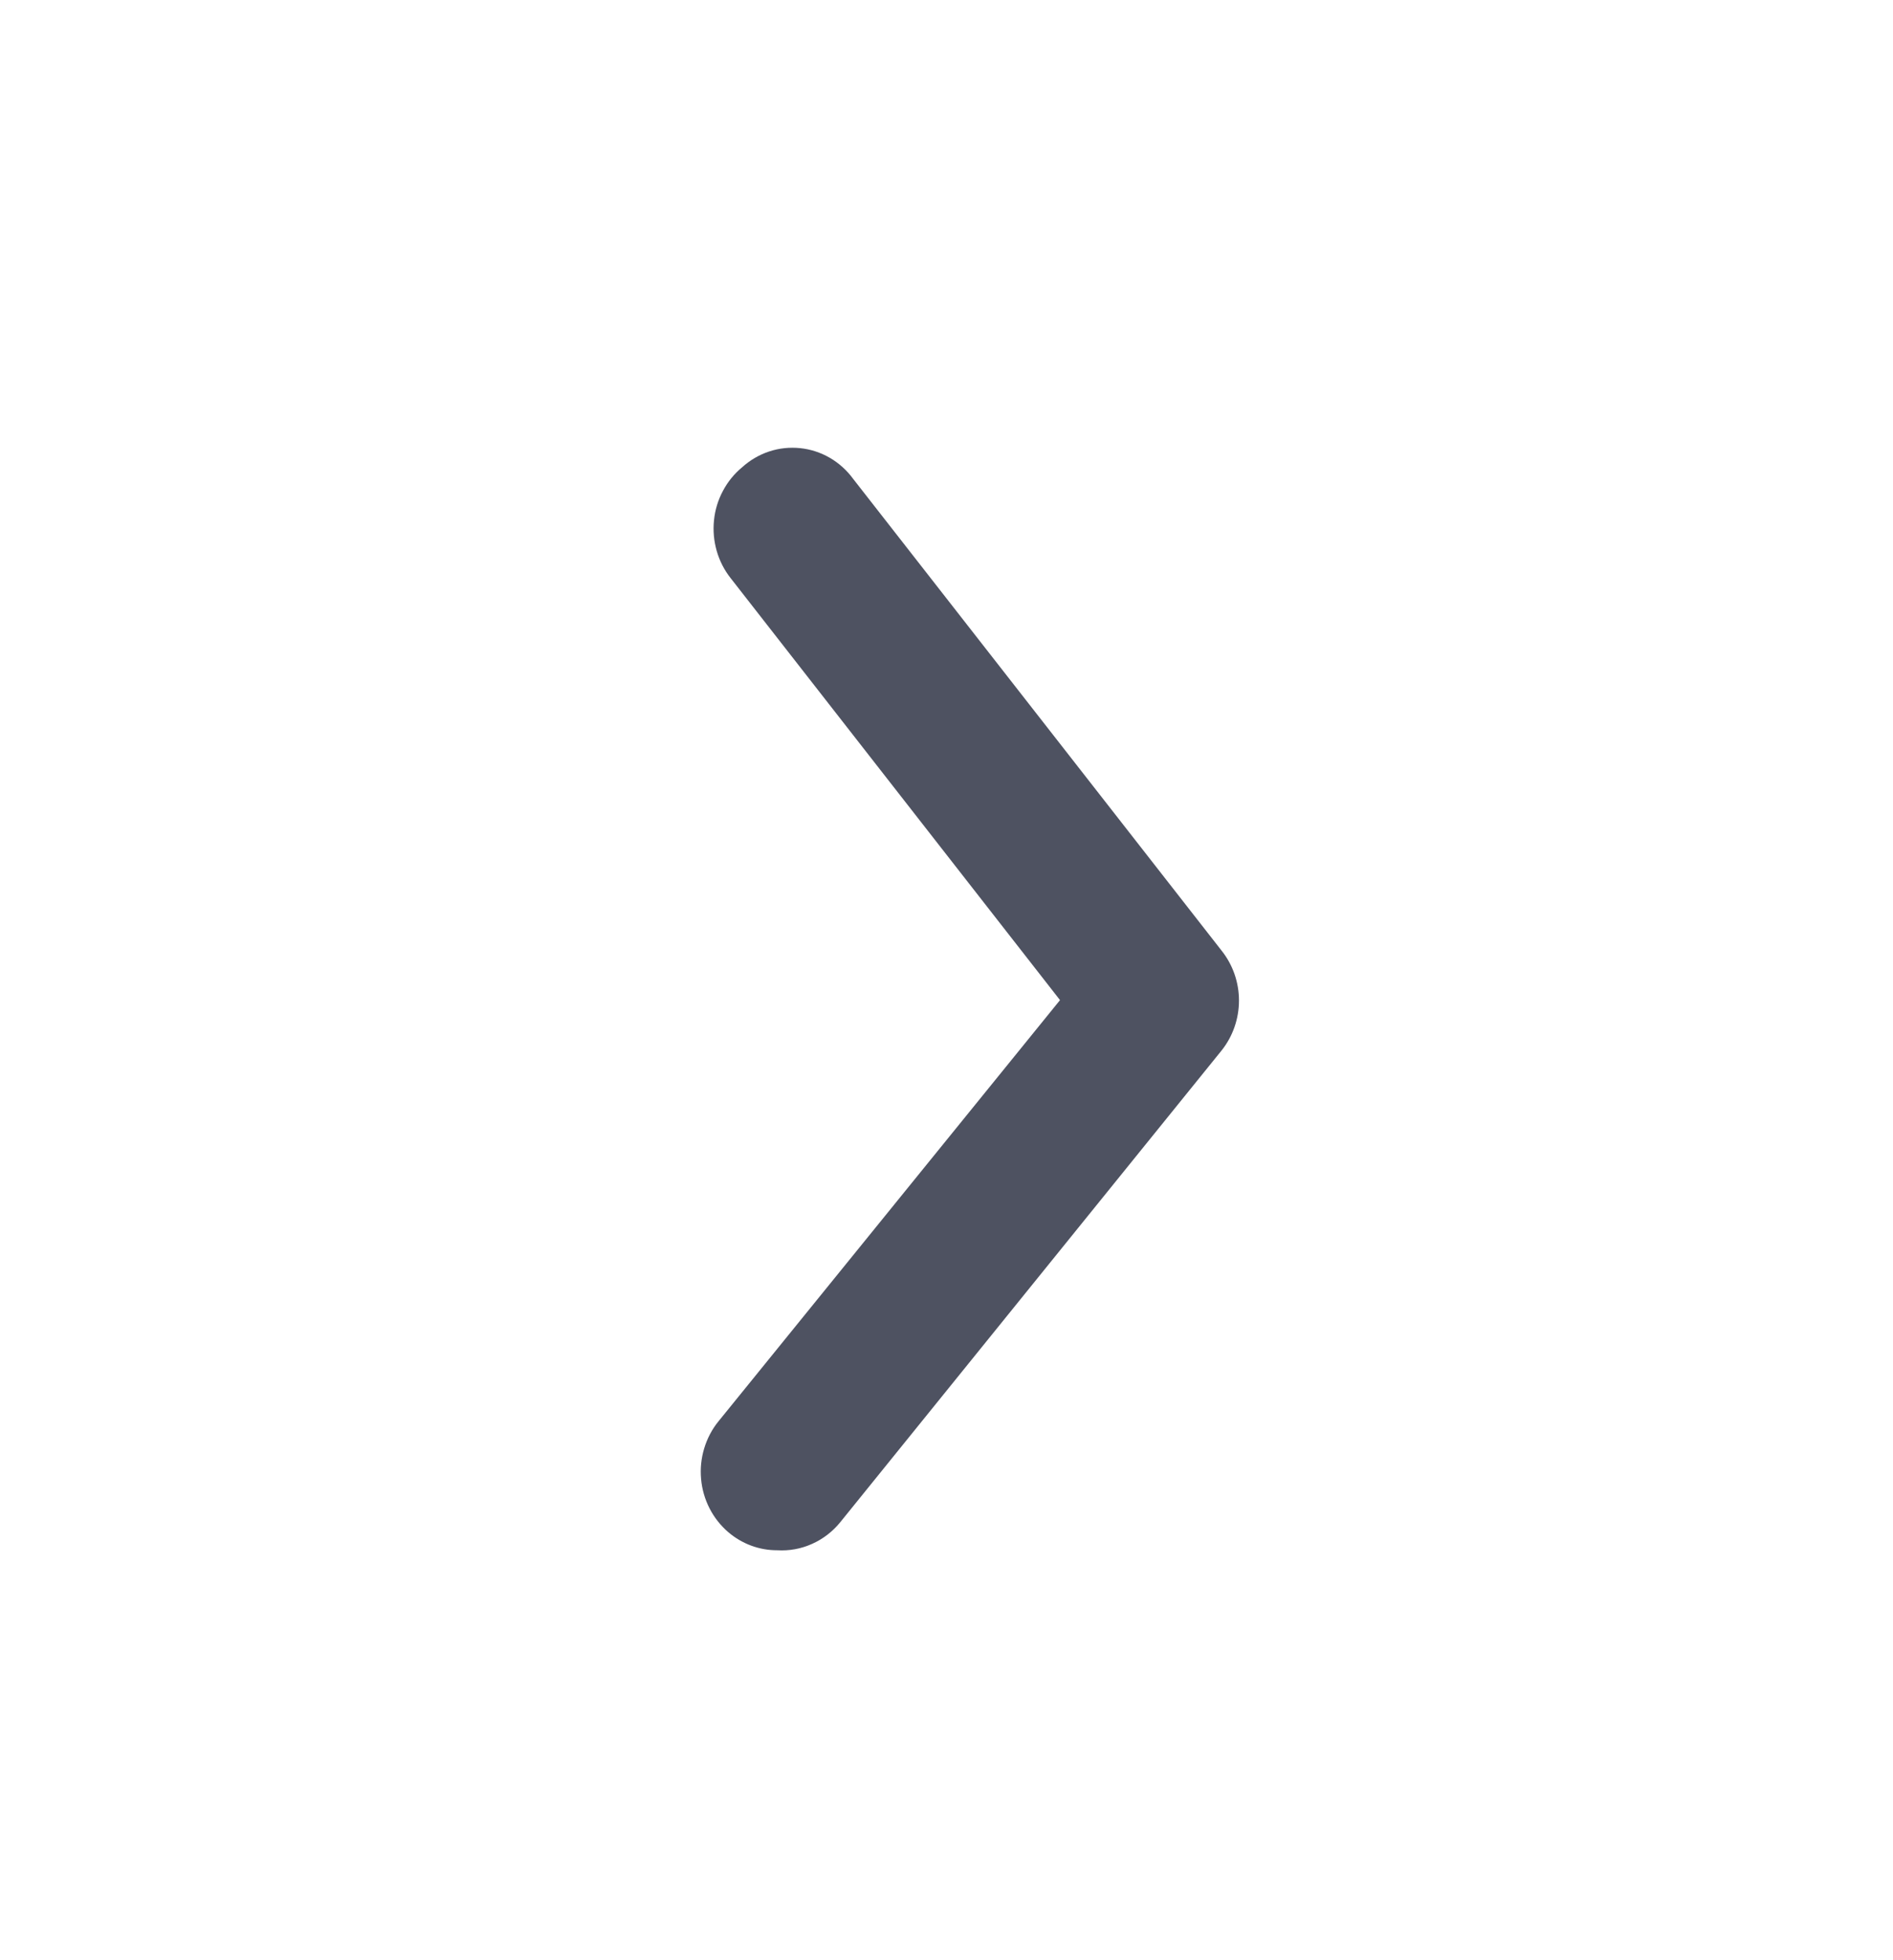 <svg width="28" height="29" viewBox="0 0 28 29" fill="none" xmlns="http://www.w3.org/2000/svg">
<path d="M11.495 22.935C11.231 22.936 10.976 22.841 10.773 22.668C10.659 22.57 10.564 22.45 10.495 22.315C10.426 22.18 10.383 22.032 10.37 21.88C10.356 21.727 10.372 21.574 10.416 21.428C10.46 21.282 10.531 21.146 10.626 21.029L15.679 14.796L10.807 8.553C10.713 8.434 10.643 8.297 10.601 8.15C10.559 8.003 10.545 7.849 10.561 7.697C10.576 7.545 10.621 7.397 10.693 7.263C10.764 7.128 10.86 7.01 10.976 6.914C11.093 6.808 11.229 6.728 11.377 6.679C11.525 6.63 11.681 6.614 11.836 6.63C11.991 6.646 12.14 6.695 12.276 6.774C12.411 6.853 12.529 6.96 12.622 7.088L18.069 14.064C18.235 14.272 18.326 14.533 18.326 14.802C18.326 15.072 18.235 15.333 18.069 15.541L12.431 22.517C12.318 22.657 12.174 22.769 12.011 22.841C11.849 22.914 11.672 22.946 11.495 22.935Z" fill="#4E5261"/>
</svg>

